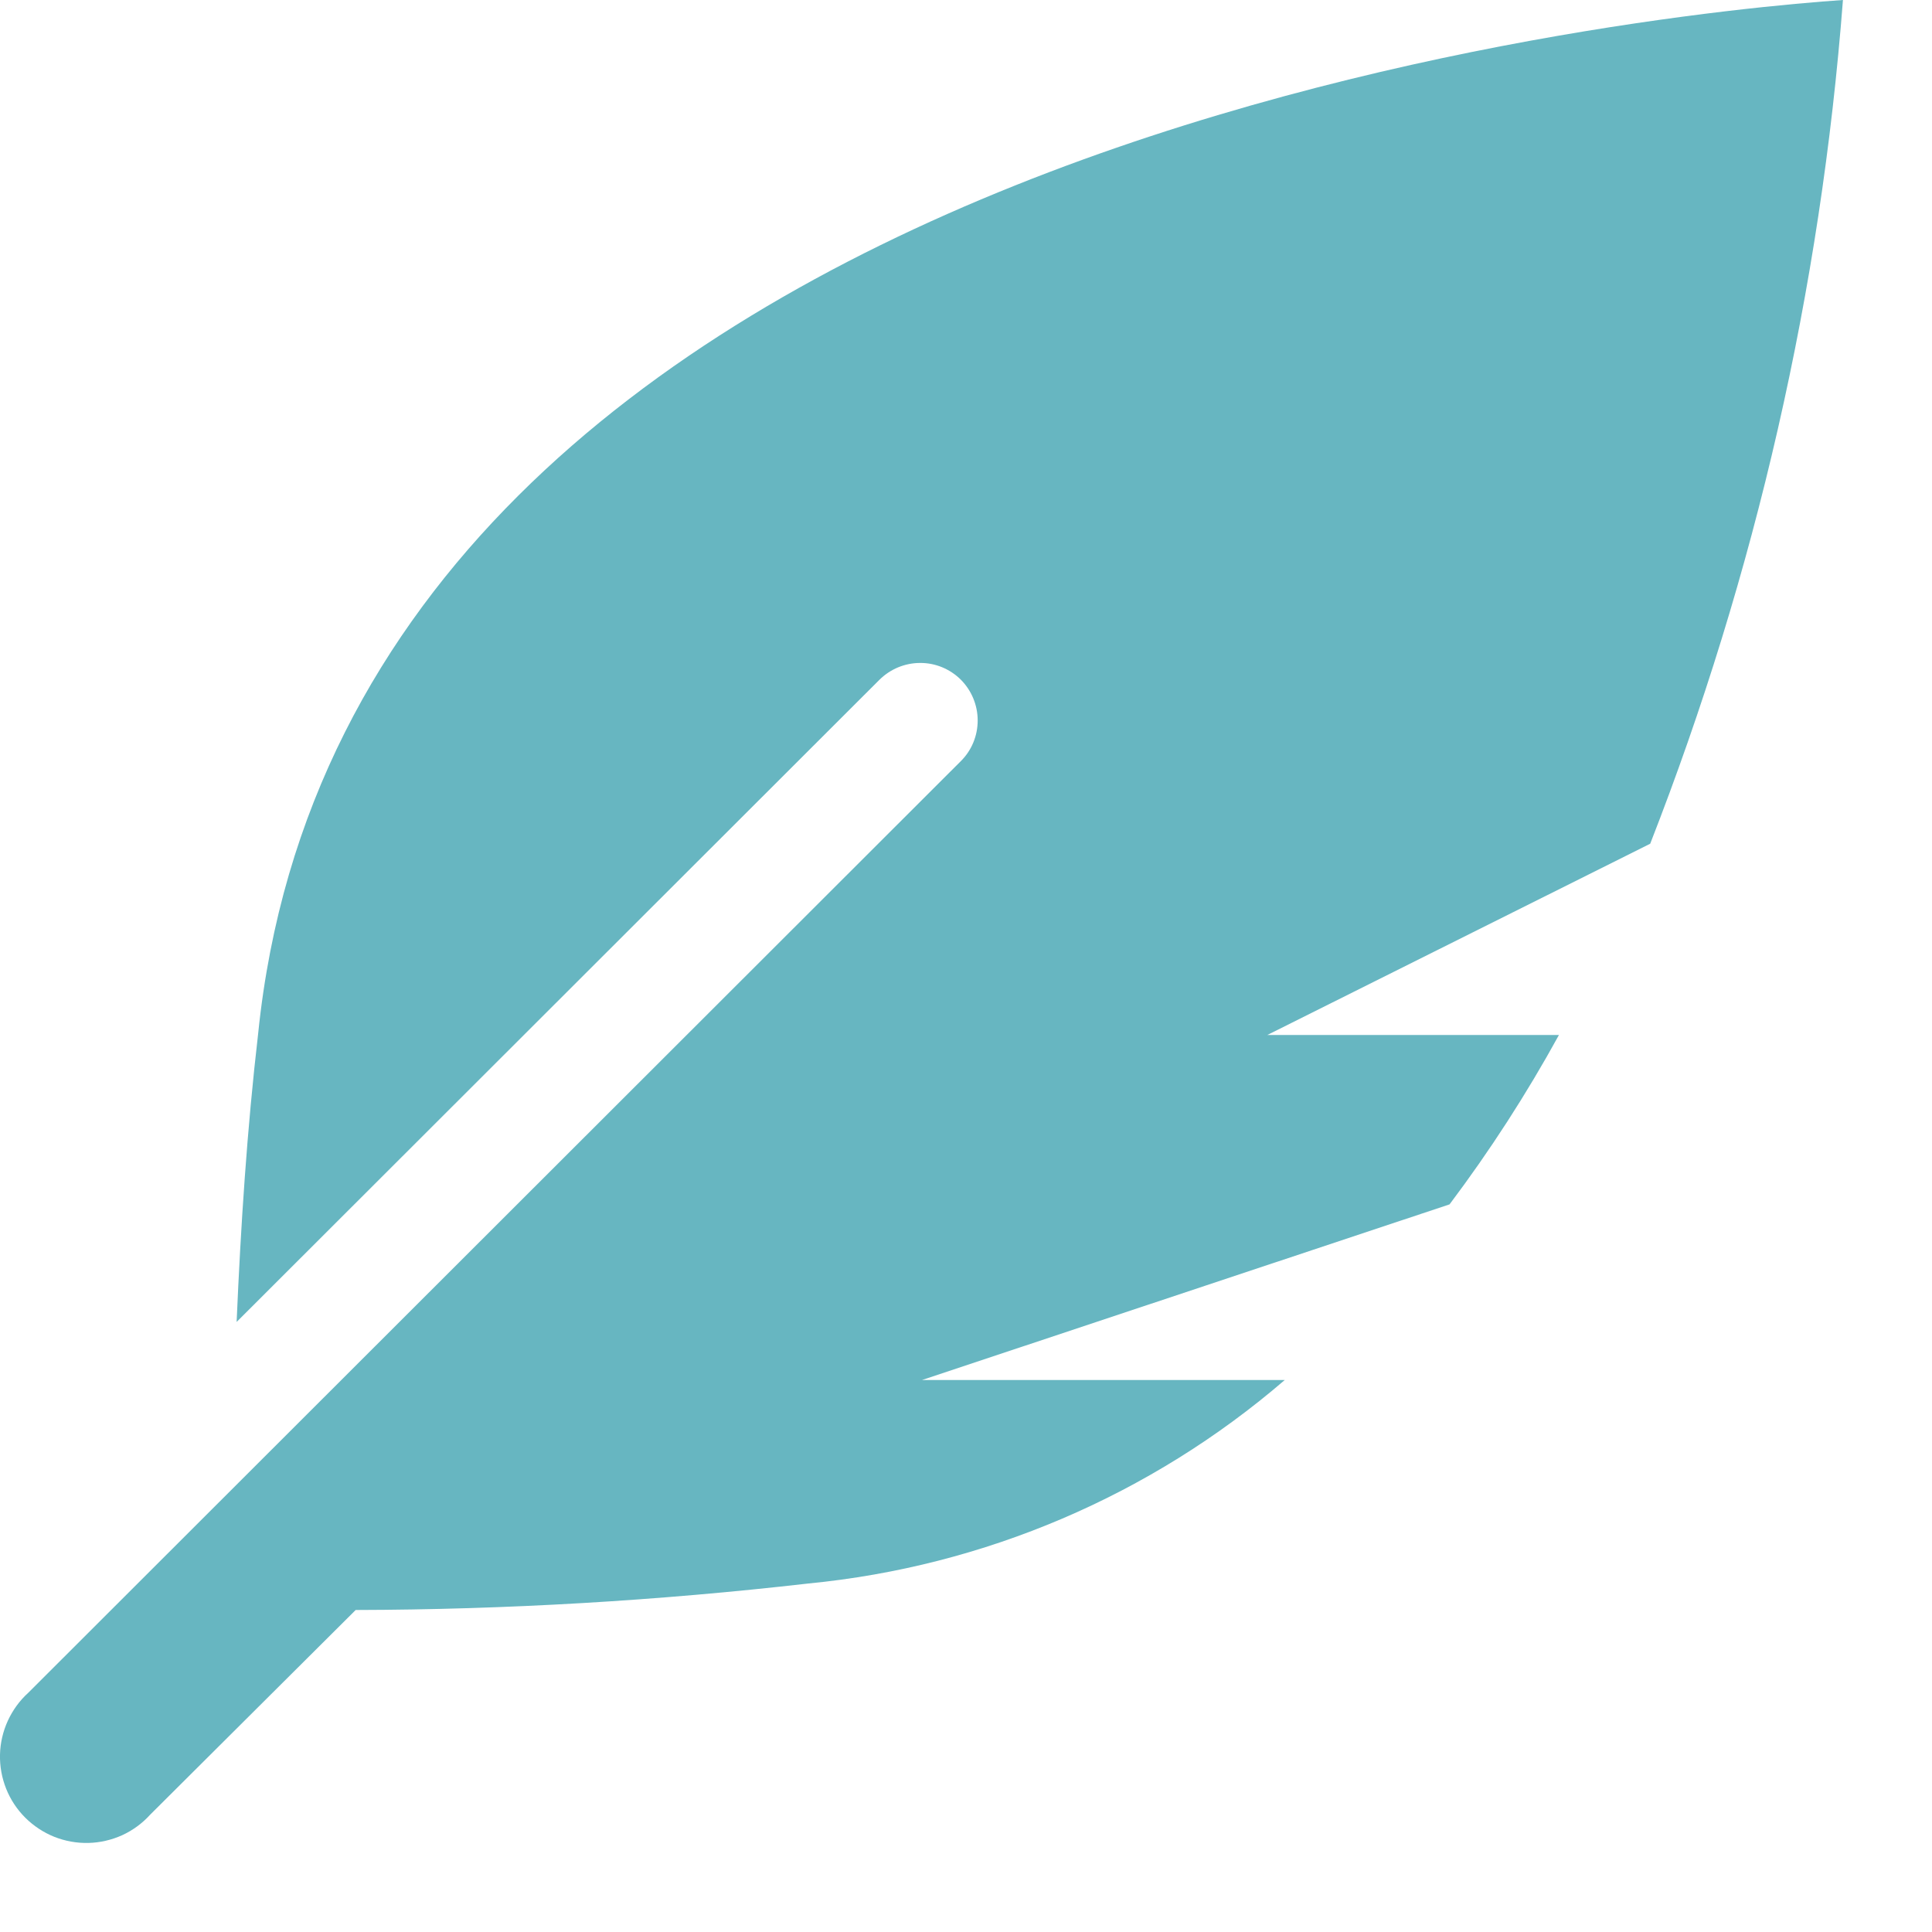 <svg width="21" height="21" viewBox="0 0 21 21" fill="none" xmlns="http://www.w3.org/2000/svg">
<path d="M20.032 0C18.01 0.139 3.799 1.492 2.806 11.235C2.685 12.276 2.617 13.323 2.572 14.369L9.559 7.389C9.677 7.272 9.836 7.206 10.002 7.206C10.167 7.205 10.326 7.271 10.444 7.388C10.561 7.506 10.627 7.665 10.627 7.831C10.627 7.997 10.562 8.156 10.444 8.273L0.307 18.4C0.213 18.485 0.138 18.589 0.085 18.704C0.032 18.82 0.003 18.945 0 19.072C-0.003 19.199 0.02 19.325 0.067 19.443C0.114 19.561 0.185 19.668 0.275 19.758C0.365 19.847 0.472 19.918 0.589 19.965C0.707 20.012 0.834 20.035 0.961 20.032C1.087 20.029 1.212 20 1.328 19.948C1.443 19.895 1.547 19.819 1.632 19.725L3.866 17.5C5.51 17.496 7.153 17.399 8.786 17.212C10.7 17.026 12.508 16.254 13.965 15H10.022L15.756 13.091C16.196 12.506 16.593 11.891 16.945 11.25H13.775L17.937 9.171C19.085 6.234 19.791 3.144 20.032 0Z" fill="#67B6C1"/>
</svg>
